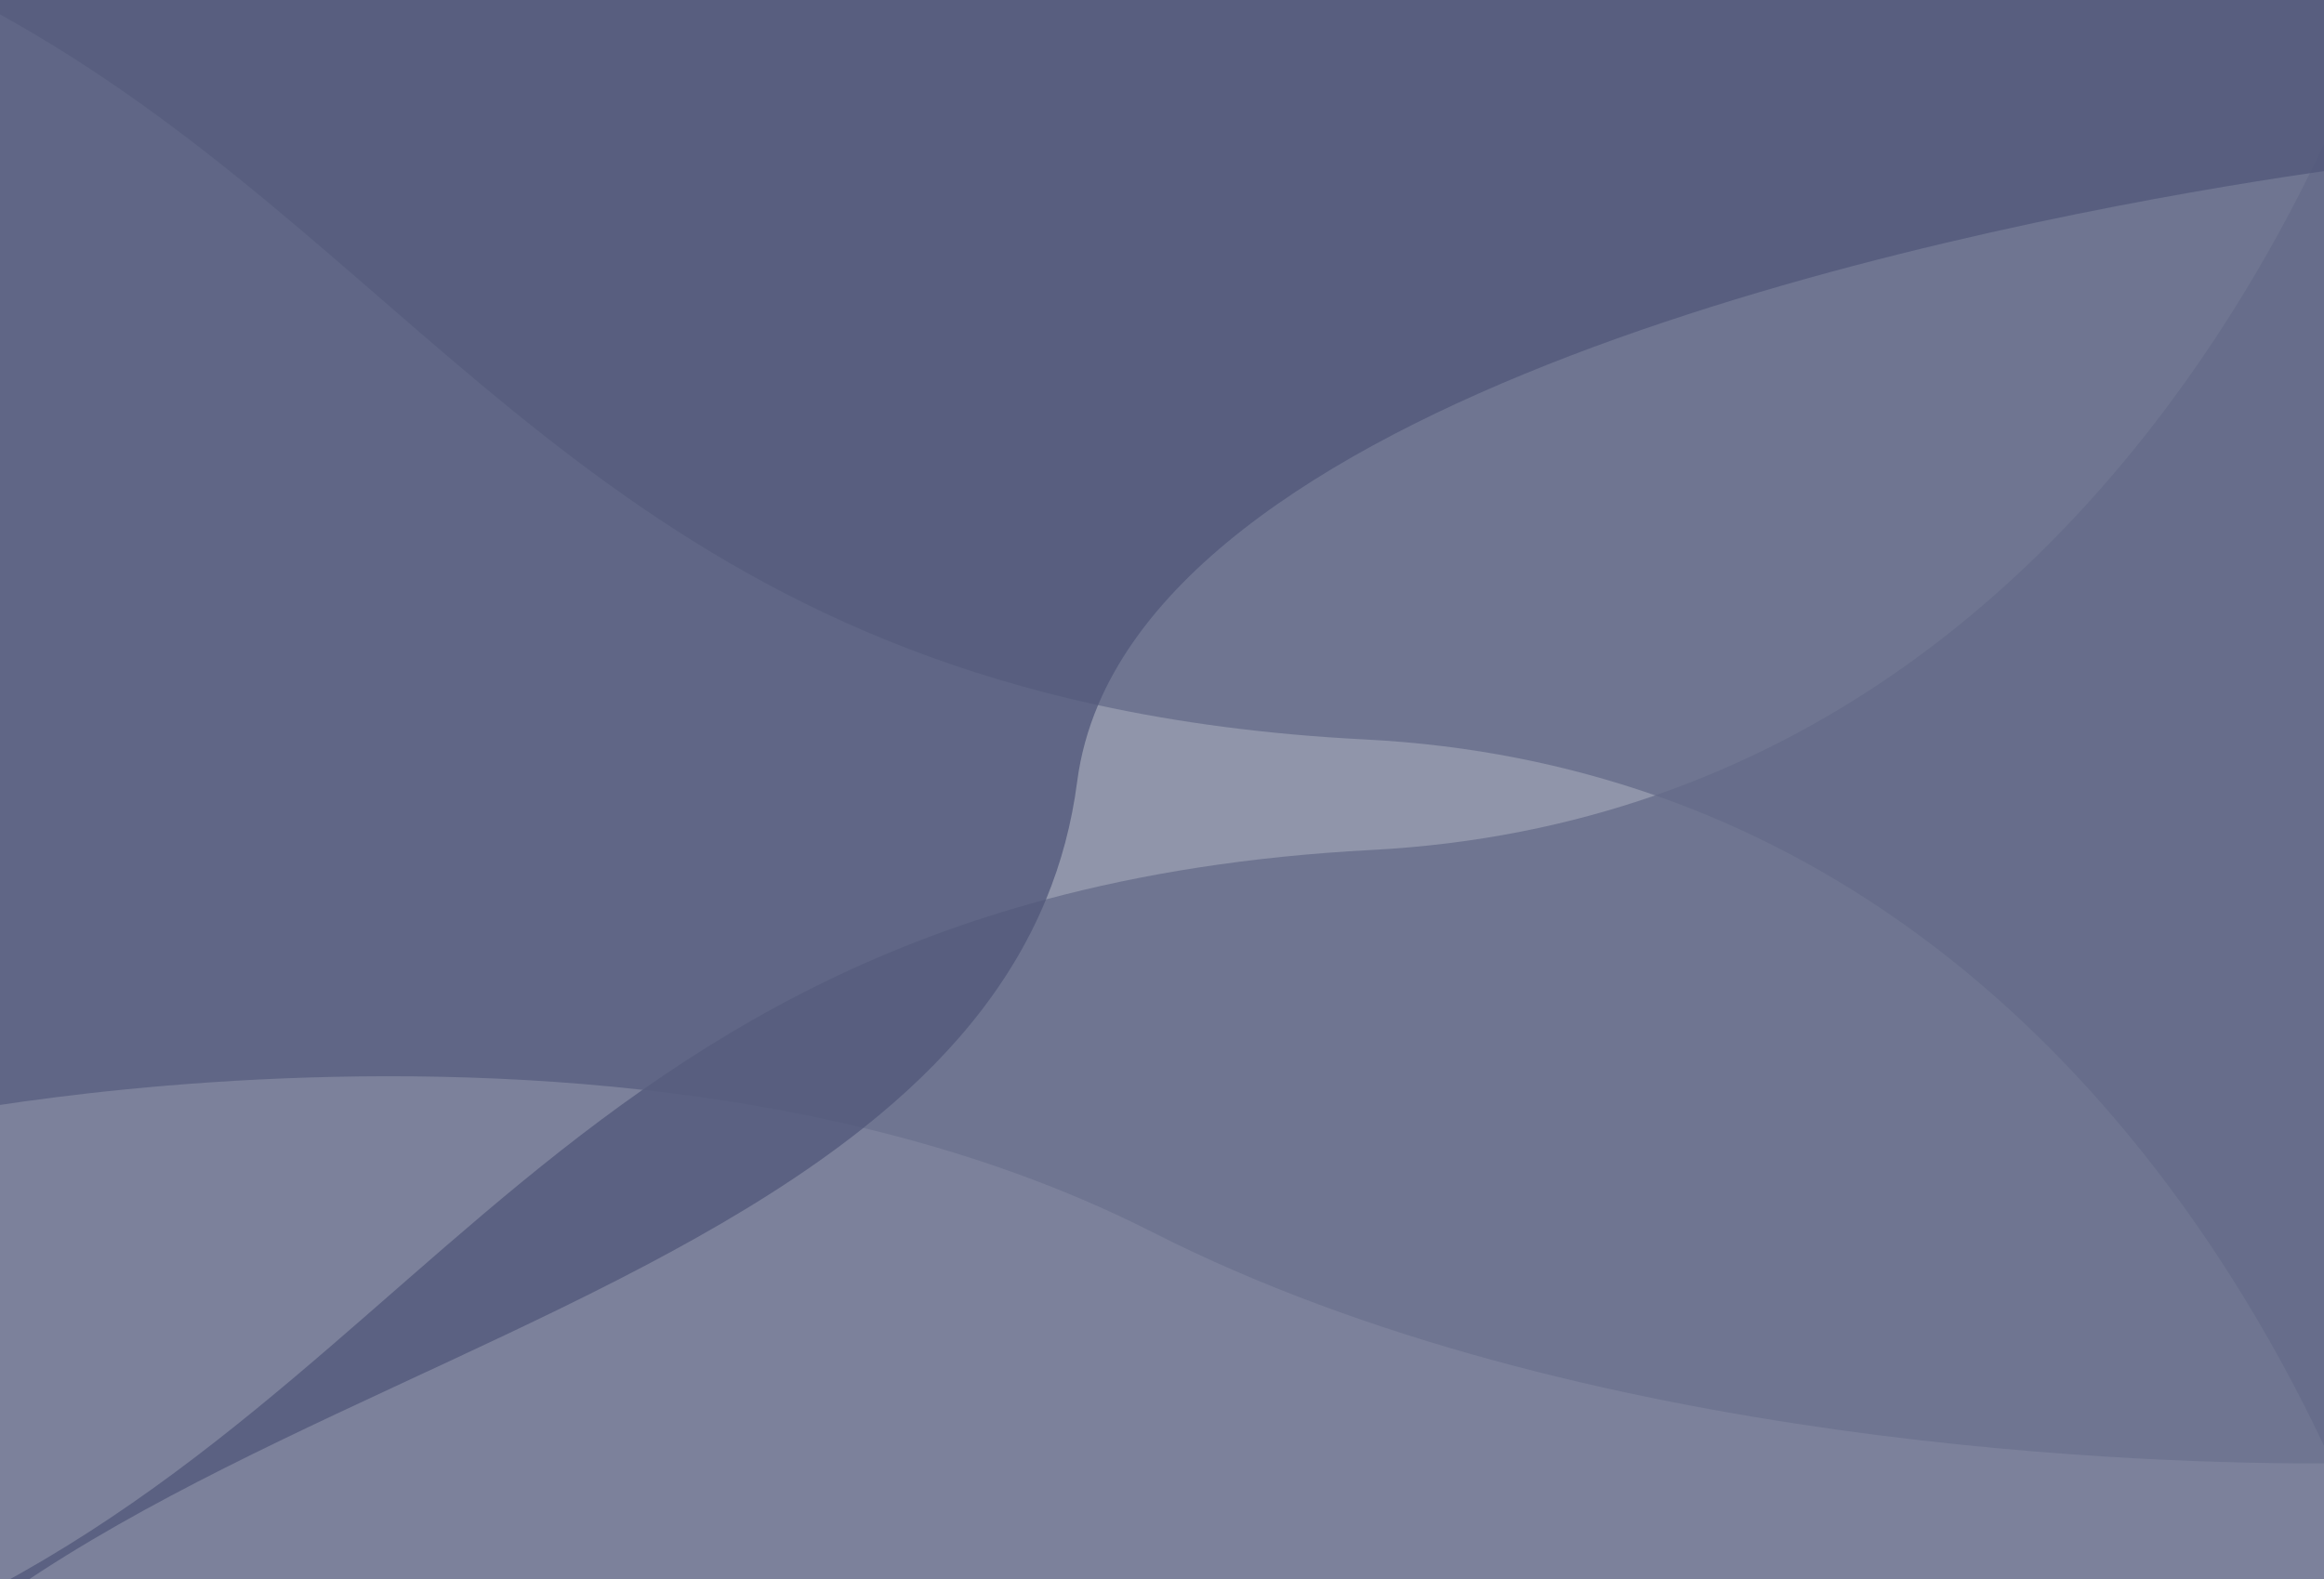 <?xml version="1.0" encoding="utf-8"?>
<!-- Generator: Adobe Illustrator 27.1.1, SVG Export Plug-In . SVG Version: 6.00 Build 0)  -->
<svg version="1.1" id="Livello_1" xmlns="http://www.w3.org/2000/svg" xmlns:xlink="http://www.w3.org/1999/xlink" x="0px" y="0px"
	 viewBox="0 0 2083.5 1416.2" style="enable-background:new 0 0 2083.5 1416.2;" xml:space="preserve">
<style type="text/css">
	.st0{opacity:0.75;fill:#50577A;enable-background:new    ;}
	.st1{opacity:0.75;fill:#6B728E;enable-background:new    ;}
</style>
<g>
	<path class="st0" d="M2120.3-6.6V1382c-7.7-19.8-17.5-43.4-29.5-69.7c-80.7-176.9-263.7-479.1-607.2-599.2c0,0-0.1,0-0.1,0
		c-78.2-27.2-164.5-45.2-259.9-50c-88.5-4.5-167.8-15.2-239.9-30.9C492.8,525,340.4,184.9-36.8-6.6H2120.3z"/>
	<path class="st0" d="M2121.1,40.6v1382.2H-3.3c231.3-124.2,377.7-304.4,579.5-445.6c100.9-70.6,215.6-131.5,361.7-170.7
		c85.4-22.9,181.4-38.5,291.7-44.3c93.3-4.9,178-22.4,254.7-49.1c0.1,0,0.1,0,0.2-0.1c317.5-110.5,497.5-377.8,586.4-557.8
		C2093,110.3,2109.5,70.8,2121.1,40.6z"/>
</g>
<g>
	<path class="st1" d="M2121.1-6.6v1318.5c-7.5,0.2-17.5,0.3-29.5,0.4c-156.4,0.9-674-12-1058.9-207.6
		c-82.1-41.7-169.9-71.9-258.5-93.2c-66.1-15.9-132.8-26.9-198-34.2c-283.9-31.7-541.3,7-613.8,19.6V-6.6H2121.1z"/>
	<path class="st0" d="M2121.1-6.6v154.9c-11.8,1.5-28.9,3.8-50.3,7c-228.5,33.6-953.6,163.9-1086.3,476.8c-9.3,22-15.7,45-18.8,68.8
		c-4.9,37.8-14.4,72.9-27.9,105.6c-33.4,80.9-91.1,147.3-163.7,204.9C568.3,1175,243.1,1268.4,16.3,1422.8h-54V-6.6H2121.1z"/>
</g>
</svg>
